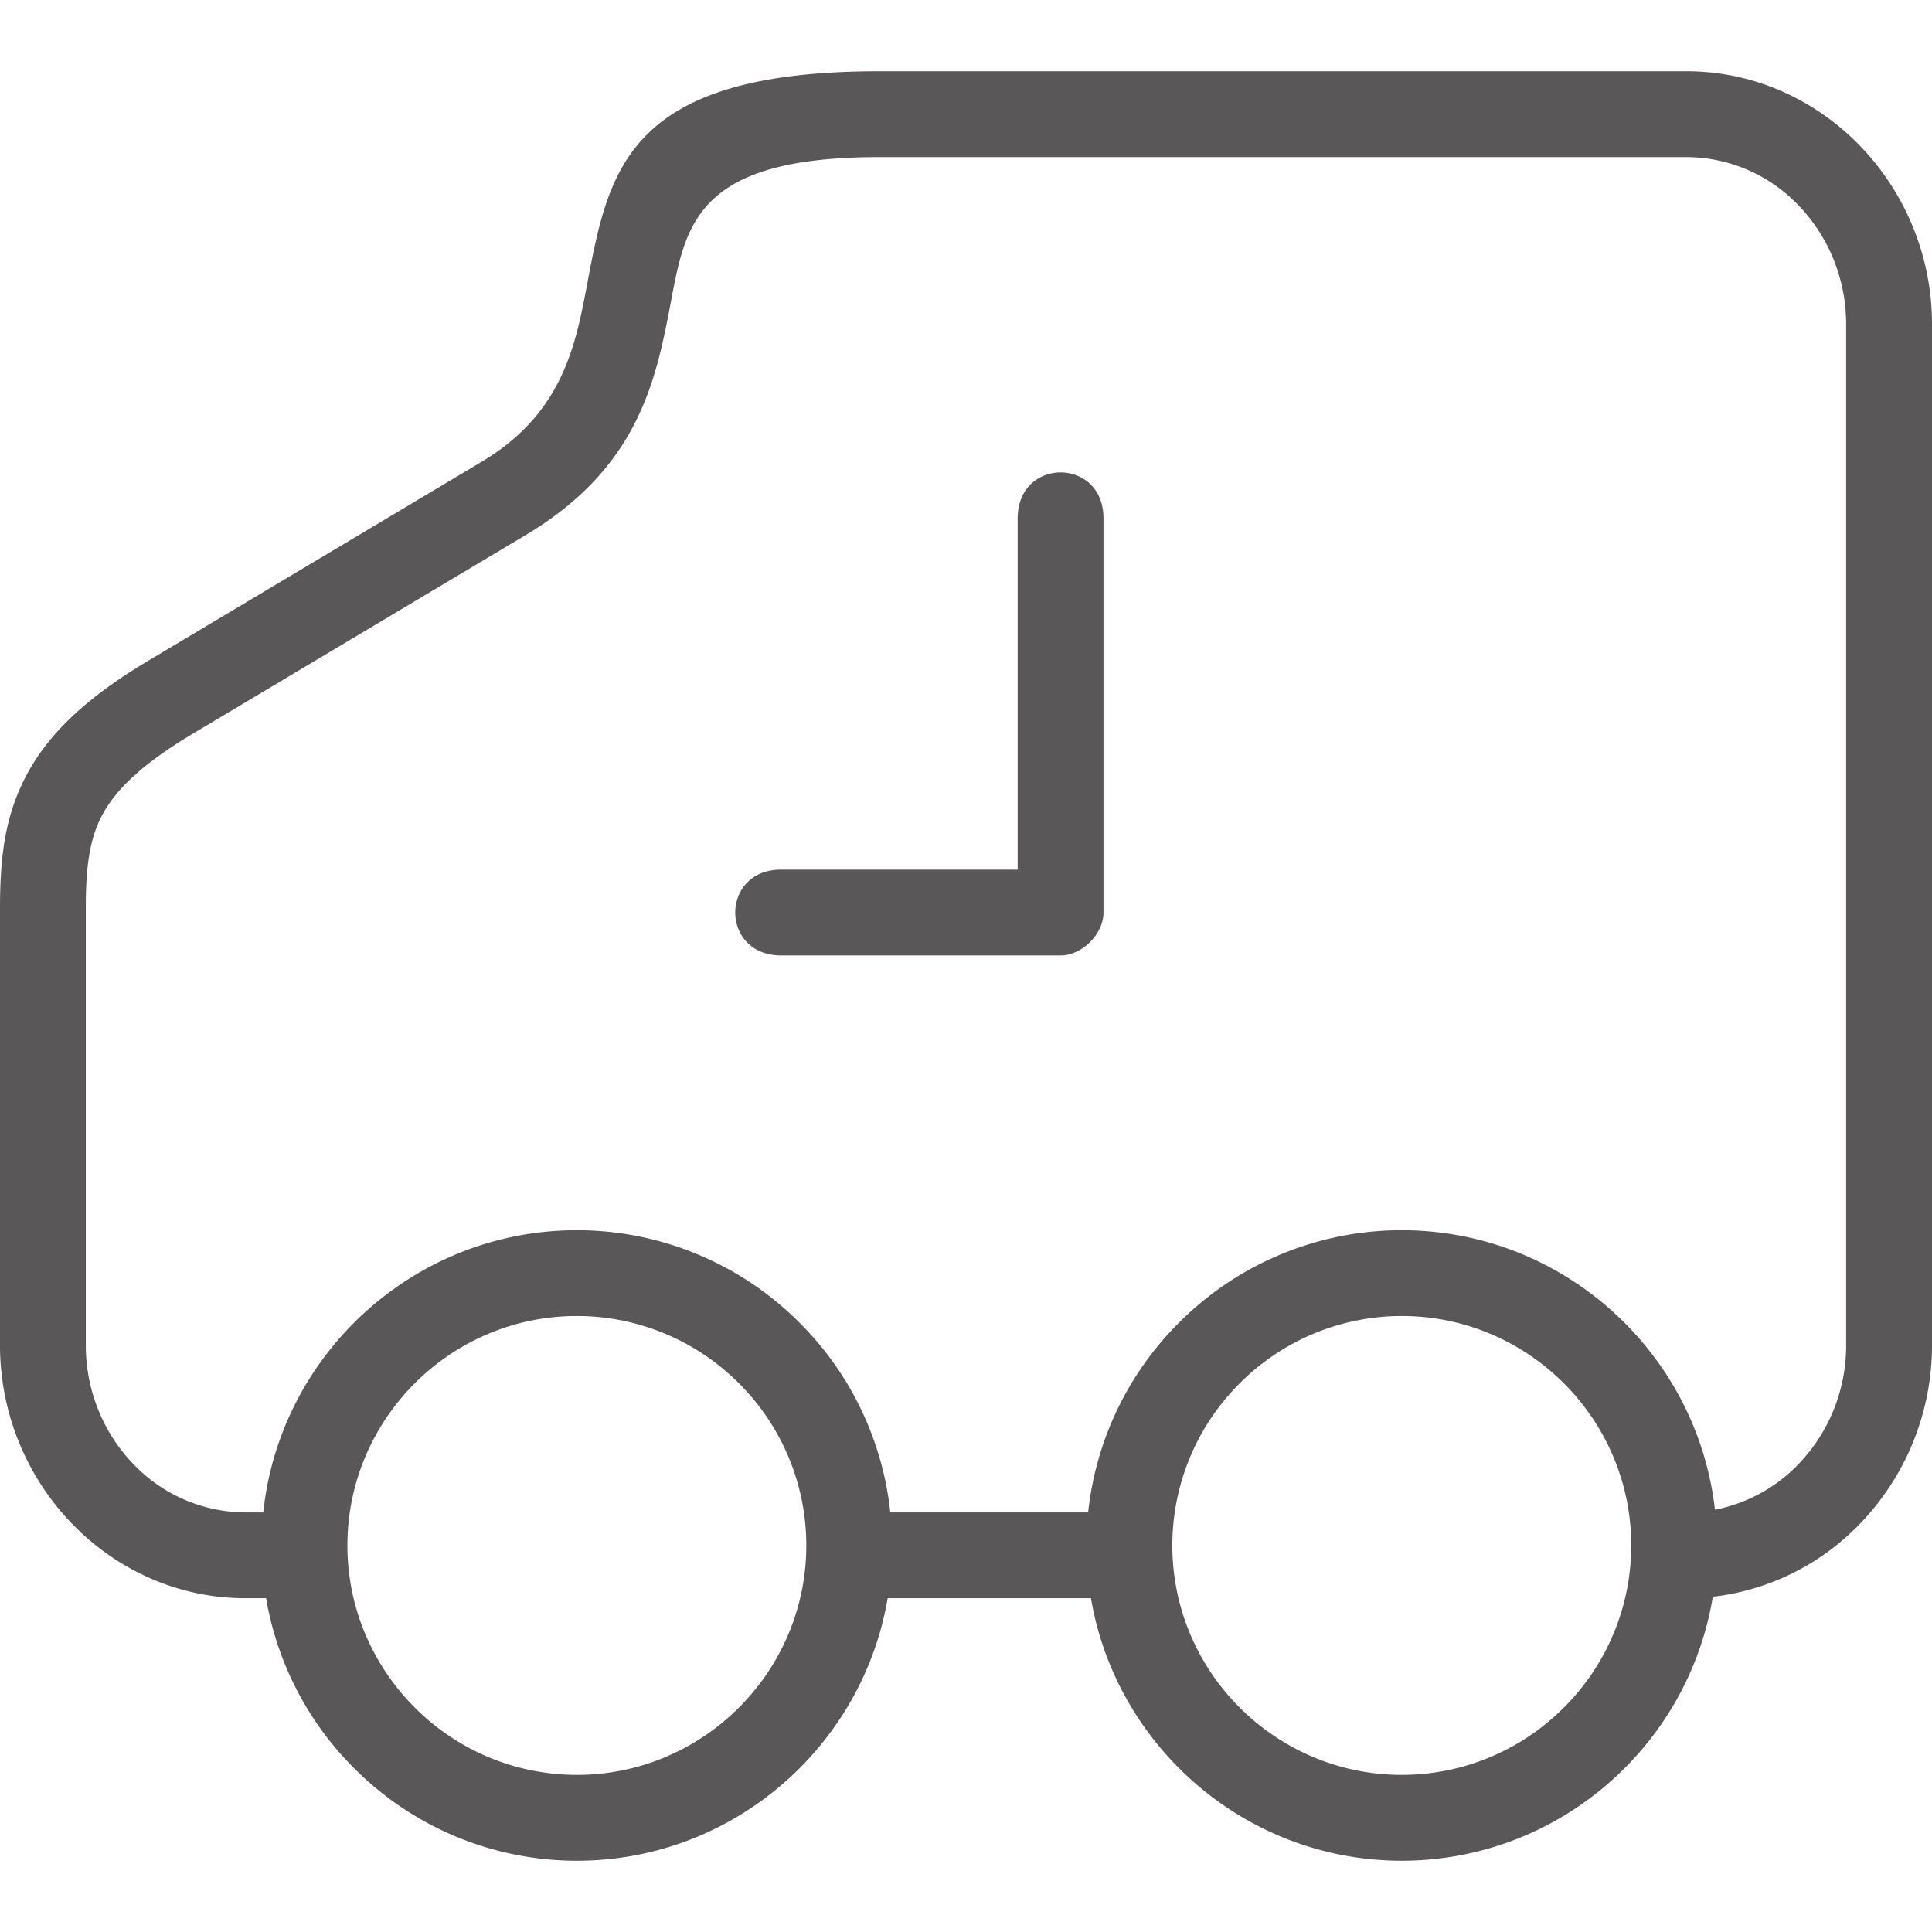 <svg class="icon" style="width: 1em;height: 1em;vertical-align: middle;fill: currentColor;overflow: hidden;" viewBox="0 0 1024 1024" version="1.1" xmlns="http://www.w3.org/2000/svg" p-id="530"><path d="M466.105 37.765h427.807c35.901 0 68.547 15.237 92.16 39.752A135.987 135.987 0 0 1 1024 171.95V712.909a135.987 135.987 0 0 1-37.929 94.433 128.451 128.451 0 0 1-78.234 38.973 166.953 166.953 0 0 1-46.797 90.89 166.584 166.584 0 0 1-118.067 49.029c-82.514 0-151.368-60.355-164.741-139.141h-107.745c-13.373 78.807-82.227 139.141-164.721 139.141a166.502 166.502 0 0 1-118.067-49.029 167.014 167.014 0 0 1-46.674-90.112h-10.936c-35.901 0-68.526-15.217-92.16-39.752A135.987 135.987 0 0 1 0 712.909V481.526c0-27.013 2.519-49.254 14.275-71.127 11.428-21.279 30.945-40.305 64.594-60.375l176.394-105.267c42.988-25.661 49.828-61.727 55.972-94.31 11.469-60.723 21.299-112.681 154.87-112.681z m118.764 236.974v208.937c0 11.366-11.387 22.733-22.733 22.733h-148.111c-32.399 0-32.481-45.486 0-45.486h125.358v-186.204c0-32.399 45.486-32.461 45.486 0.02z m324.096 525.435a83.333 83.333 0 0 0 44.401-24.289 90.604 90.604 0 0 0 25.129-62.976V171.95c0-24.576-9.626-46.879-25.129-62.976a82.452 82.452 0 0 0-59.453-25.723H466.105c-95.99 0-102.584 34.836-110.285 75.53-7.967 42.127-16.794 88.781-77.312 124.887l-176.394 105.267c-25.948 15.483-40.346 28.938-47.882 42.967-7.229 13.435-8.765 29.45-8.765 49.623V712.909c0 24.576 9.626 46.879 25.129 62.976a82.534 82.534 0 0 0 59.453 25.723h9.482c8.806-83.845 80.056-149.565 166.175-149.565a166.502 166.502 0 0 1 118.067 49.029 166.707 166.707 0 0 1 48.108 100.536h104.858a166.707 166.707 0 0 1 48.128-100.536 166.543 166.543 0 0 1 118.067-49.029c85.647-0.02 156.57 64.963 166.031 148.132z m-165.99-102.666a121.344 121.344 0 0 0-85.914 35.697 121.242 121.242 0 0 0-35.697 85.914c0 66.97 54.641 121.61 121.61 121.61a121.221 121.221 0 0 0 85.914-35.697 121.242 121.242 0 0 0 35.697-85.914c0-66.97-54.641-121.61-121.61-121.61z m-437.228 0c-66.97 0-121.61 54.641-121.61 121.61 0 33.464 13.681 63.877 35.697 85.914a121.242 121.242 0 0 0 85.914 35.697c66.97 0 121.61-54.641 121.61-121.61a121.221 121.221 0 0 0-35.697-85.914 121.262 121.262 0 0 0-85.914-35.697z" fill="#595757" p-id="531"></path></svg>